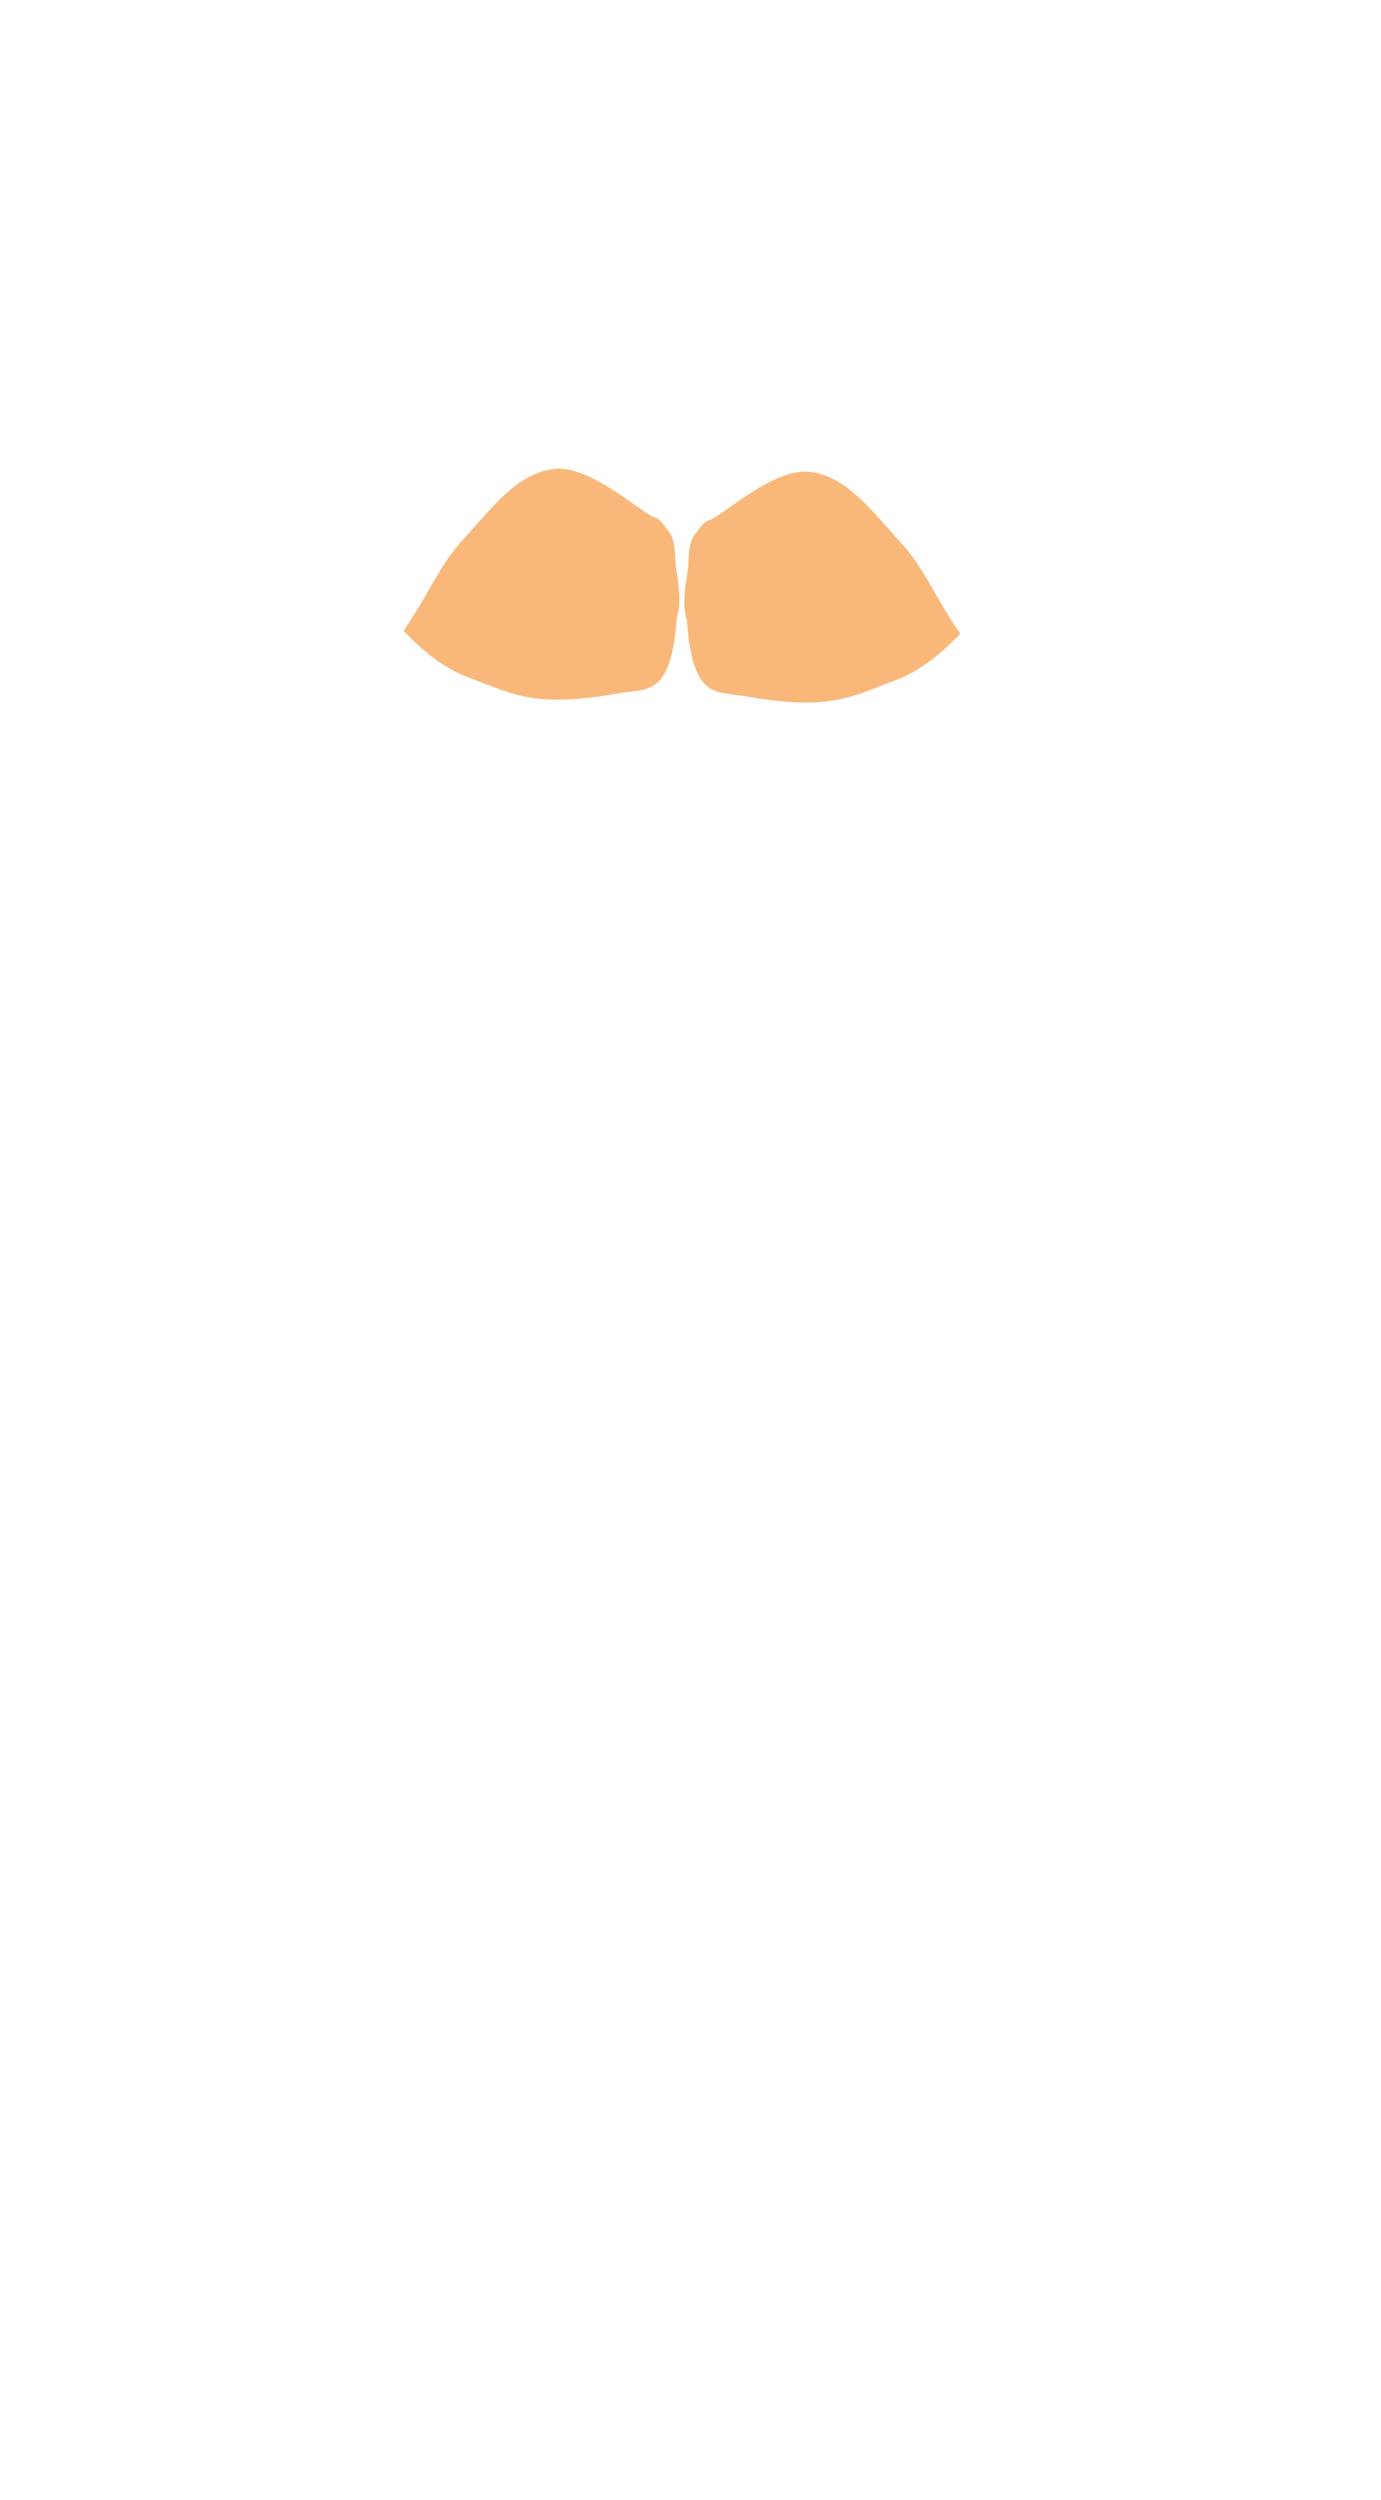 <svg xmlns="http://www.w3.org/2000/svg" xmlns:svg="http://www.w3.org/2000/svg" id="svg2" width="200" height="362" version="1.1"><g id="layer1" transform="translate(-395.714,-323.505)"><path style="opacity:.524;fill:#f57900;fill-opacity:1;stroke:none;display:inline" id="path2992-9-5" d="m 496.716,400.459 c -1.556,1.52 -1.103,3.856 -1.421,5.803 -0.362,2.351 -0.801,4.794 -0.093,7.129 0.811,11.418 4.215,10.197 8.219,10.9 12.264,2.152 15.184,0.304 22.104,-2.344 3.553,-1.36 6.392,-3.73 9.254,-6.681 -3.824,-5.558 -5.138,-9.455 -8.759,-13.36 -3.749,-4.044 -7.625,-9.52 -13.11,-10.089 -5.378,-0.557 -13.053,6.84 -14.609,7.045 -0.715,0.304 -1.162,0.98 -1.585,1.597 z"/><path style="opacity:.524;fill:#f57900;fill-opacity:1;stroke:none;display:inline" id="path2992-9-5-6" d="m 492.213,400.04 c 1.556,1.52 1.103,3.856 1.421,5.803 0.362,2.351 0.801,4.794 0.093,7.129 -0.811,11.418 -4.215,10.197 -8.219,10.9 -12.264,2.152 -15.184,0.304 -22.104,-2.344 -3.553,-1.36 -6.392,-3.73 -9.254,-6.681 3.824,-5.558 5.138,-9.455 8.759,-13.36 3.749,-4.044 7.625,-9.52 13.11,-10.089 5.378,-0.557 13.053,6.84 14.609,7.045 0.715,0.304 1.162,0.98 1.585,1.597 z"/></g></svg>